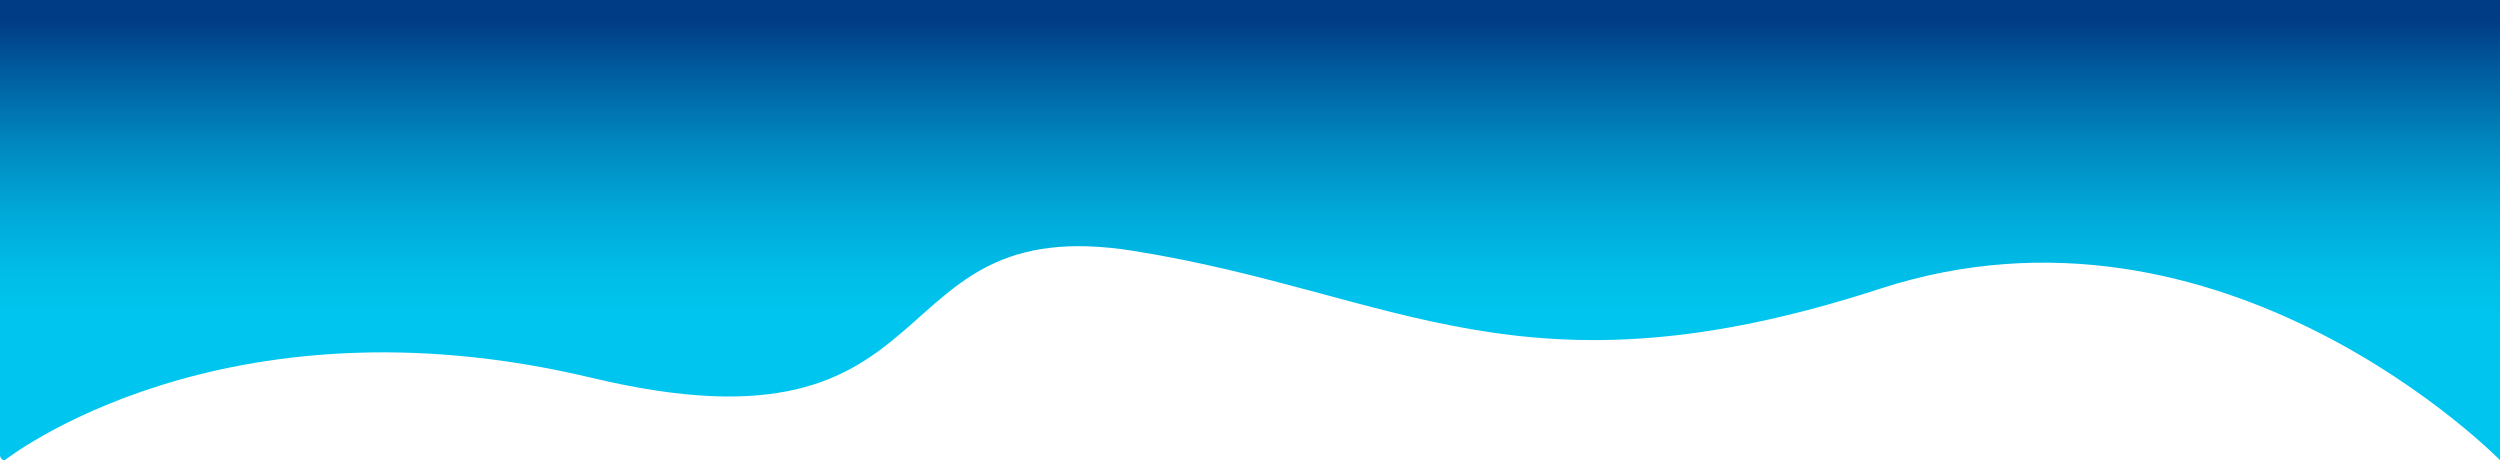 <?xml version="1.0" encoding="UTF-8"?>
<svg id="Layer_2" data-name="Layer 2" xmlns="http://www.w3.org/2000/svg" xmlns:xlink="http://www.w3.org/1999/xlink" viewBox="0 0 1940.33 357.15">
  <defs>
    <style>
      .cls-1 {
        fill: url(#linear-gradient);
        stroke-width: 0px;
      }
    </style>
    <linearGradient id="linear-gradient" x1="468.98" y1="-1562.49" x2="468.98" y2="-1315.99" gradientTransform="translate(501.19 -1299.36) scale(1 -1)" gradientUnits="userSpaceOnUse">
      <stop offset=".08" stop-color="#00c5ee"/>
      <stop offset=".21" stop-color="#00bde8"/>
      <stop offset=".39" stop-color="#00aad9"/>
      <stop offset=".6" stop-color="#008ac1"/>
      <stop offset=".84" stop-color="#005d9f"/>
      <stop offset="1" stop-color="#003c86"/>
    </linearGradient>
  </defs>
  <g id="Layer_1-2" data-name="Layer 1">
    <path class="cls-1" d="m0,0h1940.33v357.15s-214.69-219.7-481.13-133.06c-277.83,90.35-374.39,3.42-579.39-29.36-204.99-32.78-132.66,167.26-420.54,98.51C171.39,224.5,3.78,357.13,3.78,357.13,1.77,357.41,0,355.45,0,352.93V0Z"/>
  </g>
</svg>